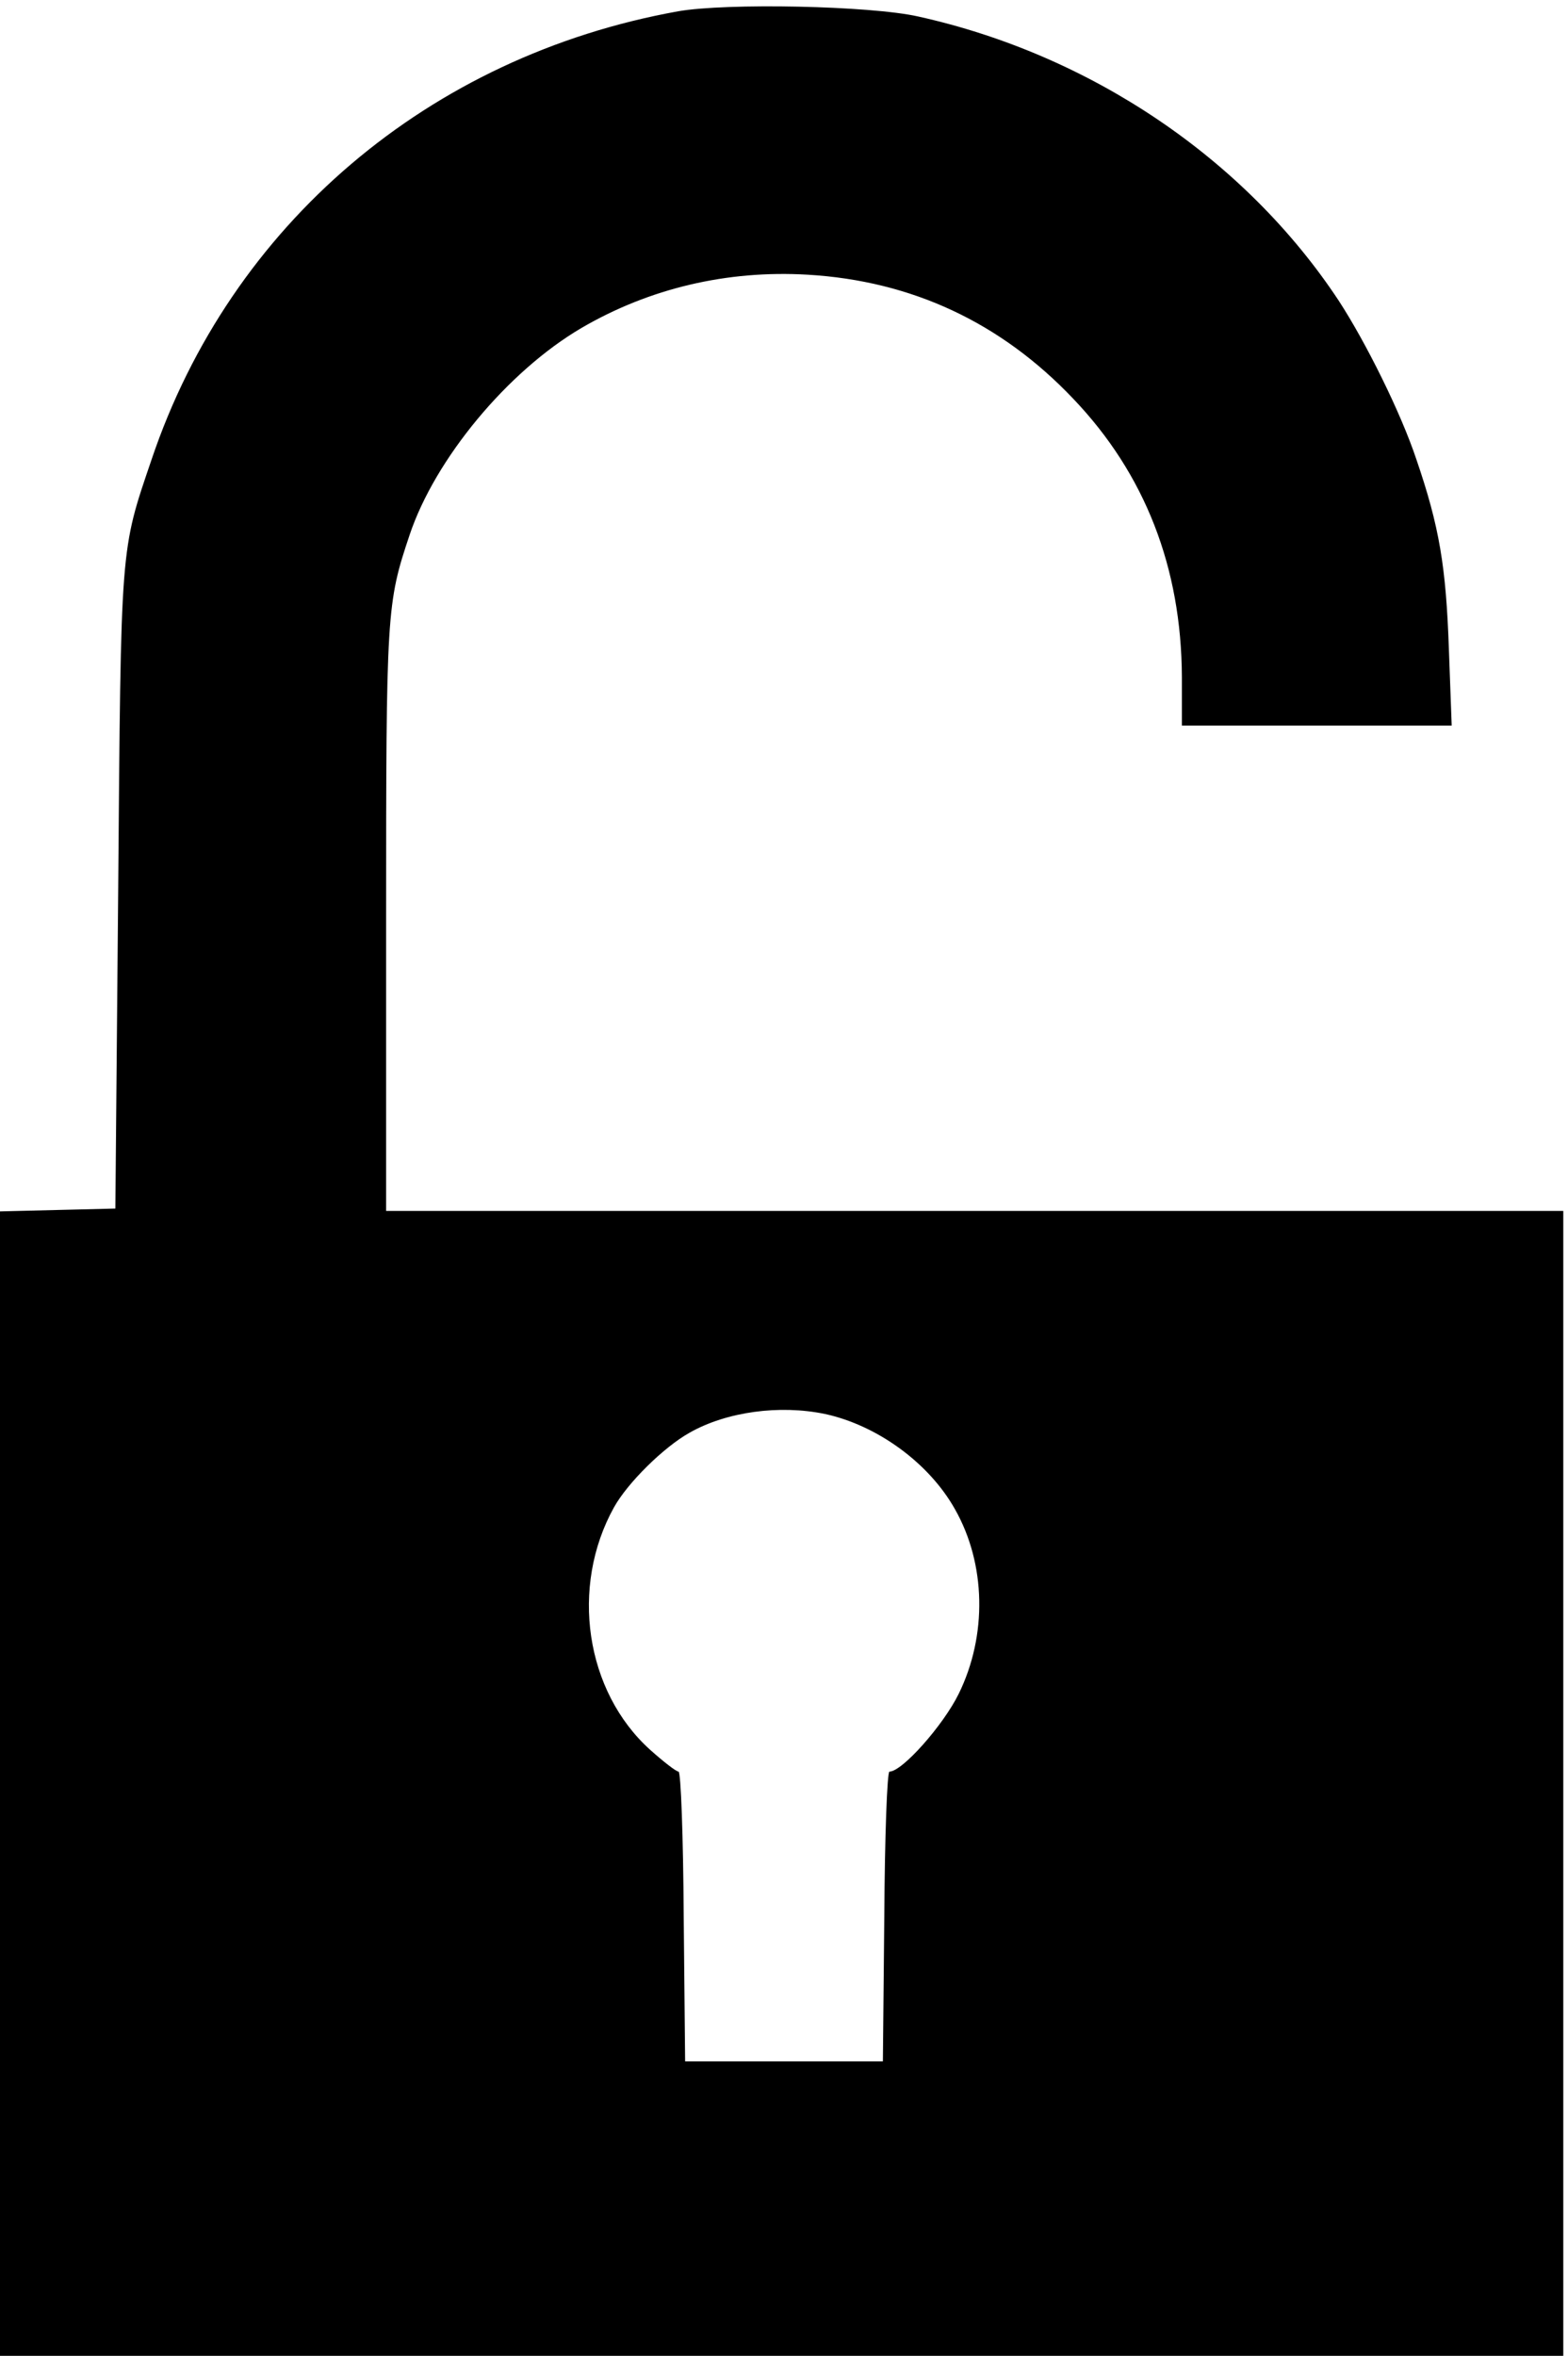 <?xml version="1.0" standalone="no"?>
<!DOCTYPE svg PUBLIC "-//W3C//DTD SVG 20010904//EN"
 "http://www.w3.org/TR/2001/REC-SVG-20010904/DTD/svg10.dtd">
<svg version="1.0" xmlns="http://www.w3.org/2000/svg"
 width="333pt" height="500pt" viewBox="0 0 333 500"
 preserveAspectRatio="xMidYMid meet">

<g transform="translate(0,500) scale(0.1,-0.1)"
fill="#000000" stroke="none">
<path d="M1440 4976 c-529 -95 -950 -453 -1118 -951 -67 -197 -65 -175 -71
-915 l-6 -675 -122 -3 -123 -3 0 -1214 0 -1215 1660 0 1660 0 0 1215 0 1215
-1250 0 -1250 0 0 618 c0 655 1 671 50 817 54 161 208 347 365 439 144 84 309
123 480 113 222 -13 411 -102 564 -263 153 -160 230 -359 231 -591 l0 -103
286 0 287 0 -6 163 c-6 174 -20 259 -69 402 -33 99 -107 248 -165 337 -199
301 -527 522 -893 603 -102 23 -408 29 -510 11z m312 -2977 c111 -24 221 -104
276 -202 66 -116 69 -268 8 -392 -33 -67 -120 -165 -147 -165 -5 0 -10 -138
-11 -307 l-3 -308 -210 0 -210 0 -3 308 c-1 169 -6 307 -11 307 -5 0 -32 21
-60 46 -138 124 -171 346 -77 515 29 52 105 127 160 158 79 45 192 60 288 40z"/>
</g>
</svg>
